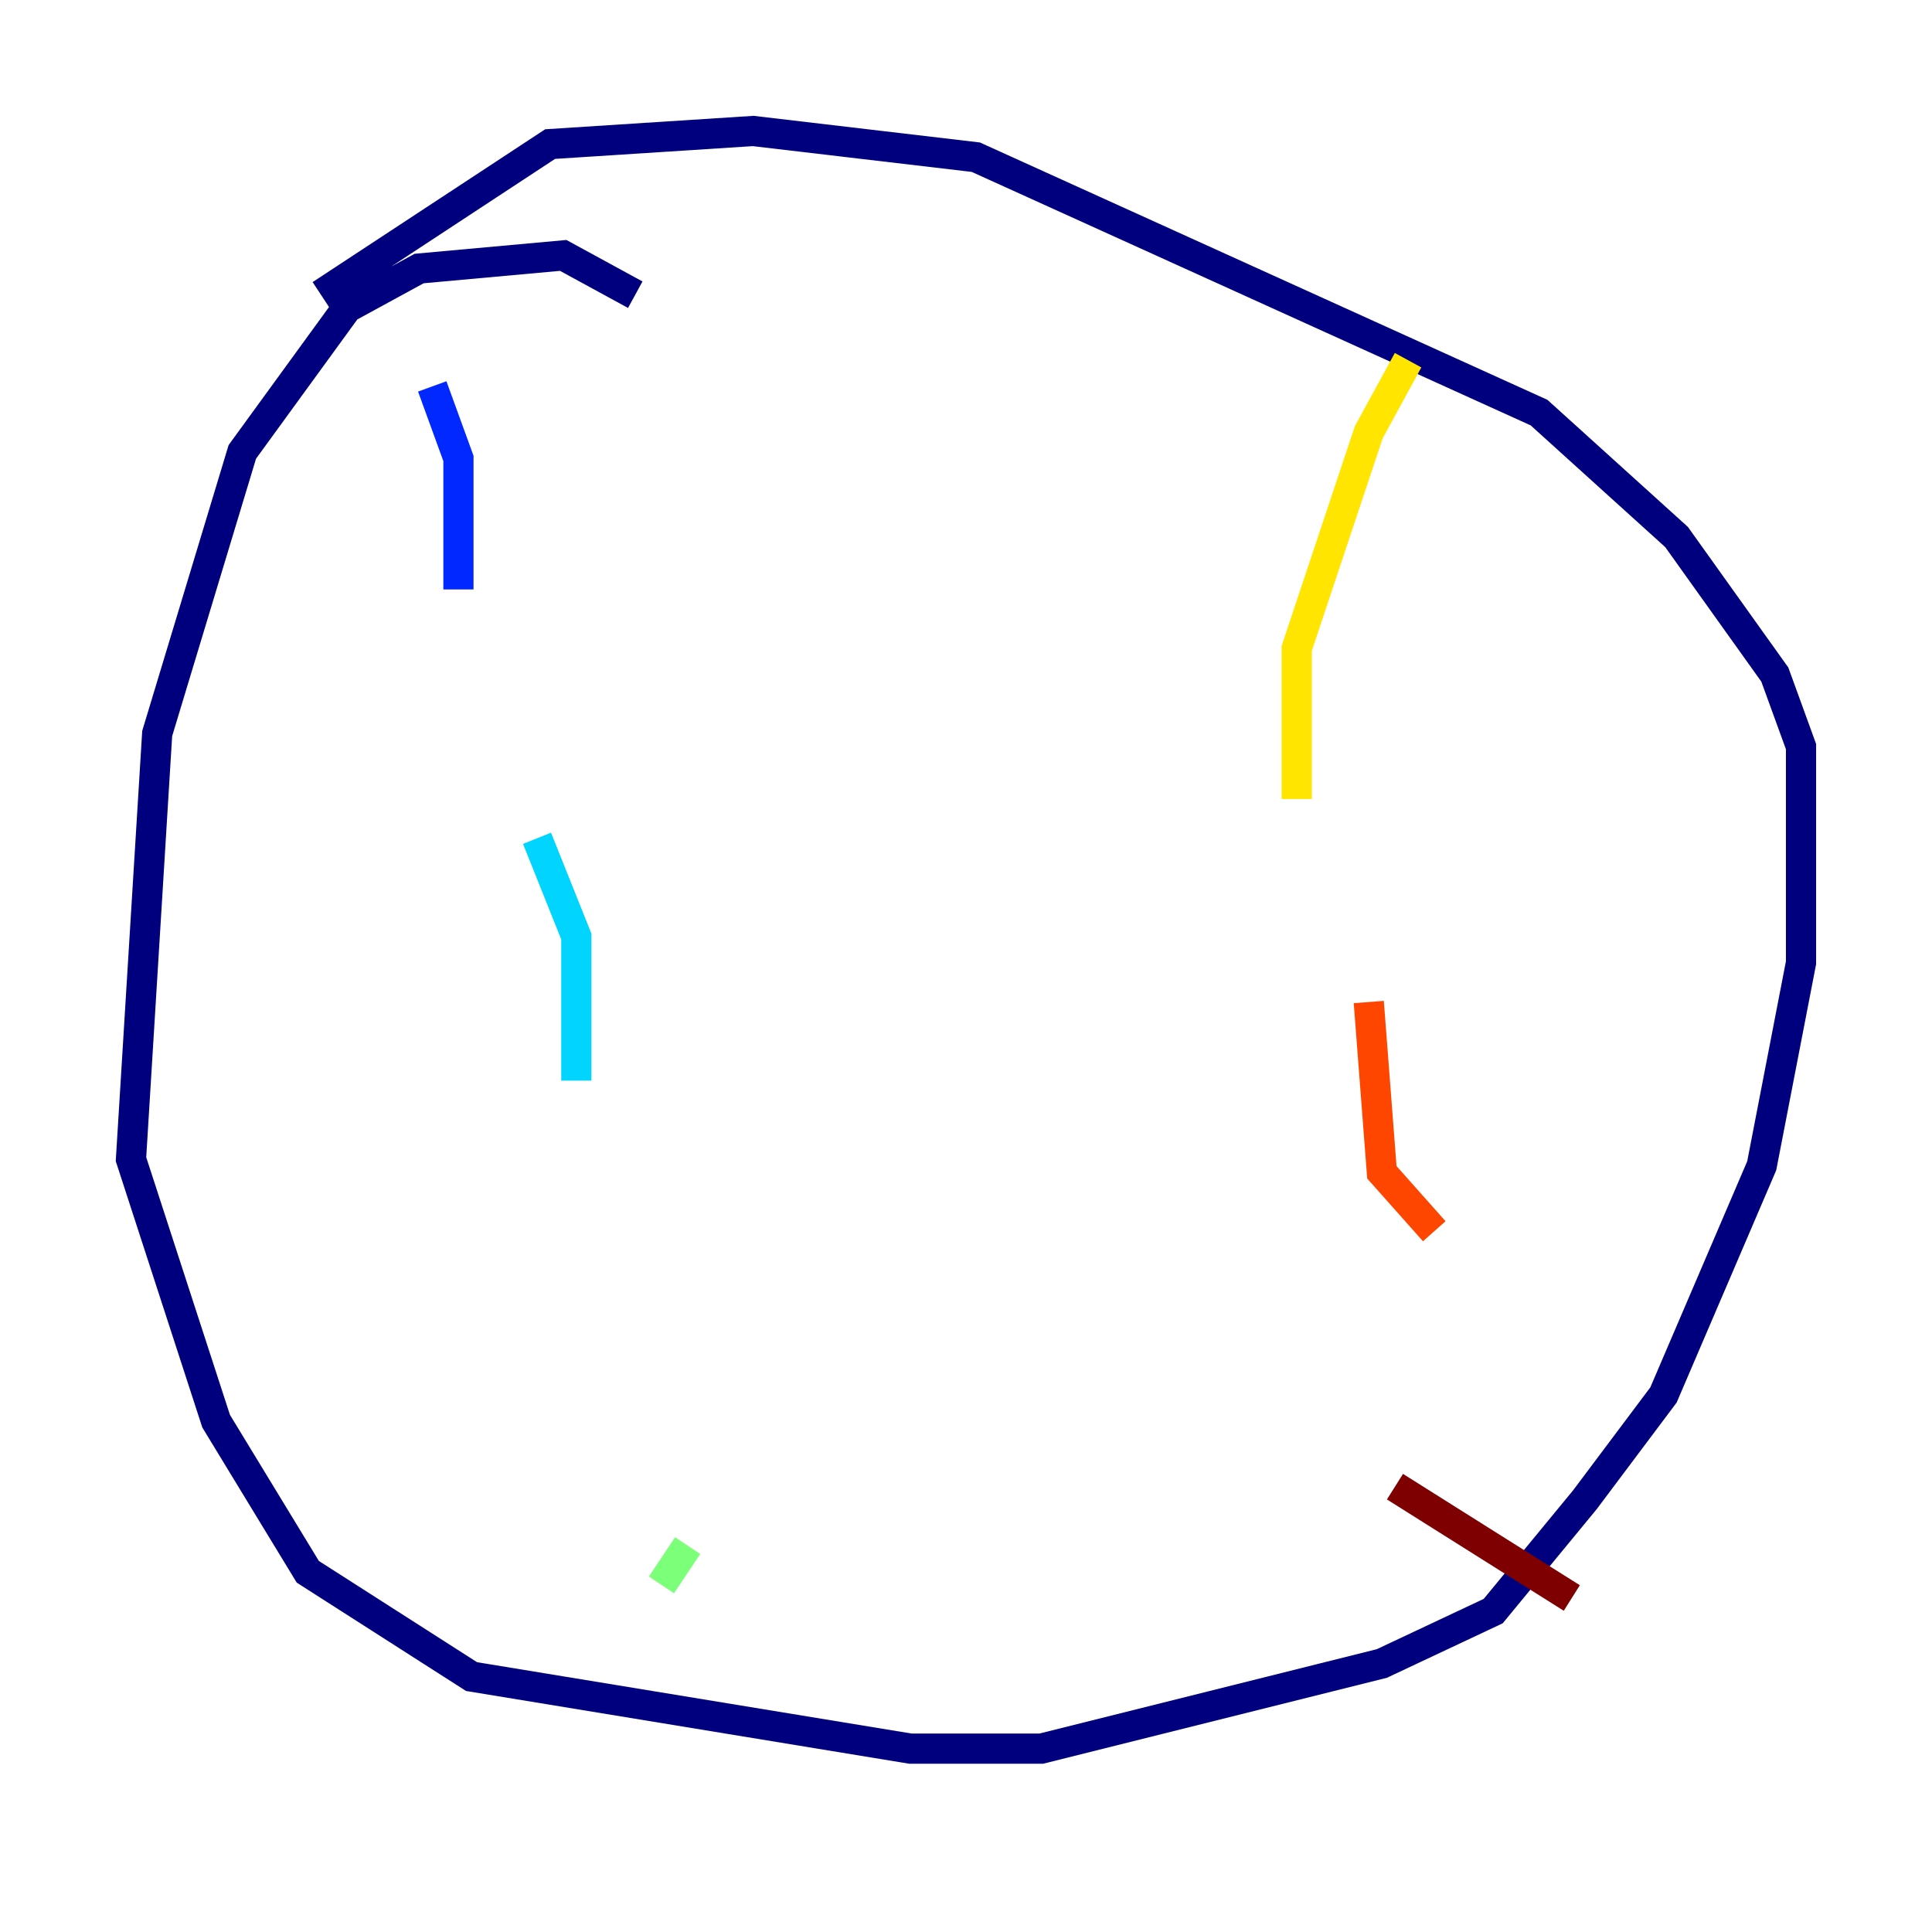 <?xml version="1.0" encoding="utf-8" ?>
<svg baseProfile="tiny" height="128" version="1.2" viewBox="0,0,128,128" width="128" xmlns="http://www.w3.org/2000/svg" xmlns:ev="http://www.w3.org/2001/xml-events" xmlns:xlink="http://www.w3.org/1999/xlink"><defs /><polyline fill="none" points="42.088,19.525 37.315,16.922 27.77,17.79 22.997,20.393 16.054,29.939 10.414,48.597 8.678,76.8 14.319,94.156 20.393,104.136 31.241,111.078 60.312,115.851 68.99,115.851 91.552,110.21 98.929,106.739 105.003,99.363 110.21,92.42 116.719,77.234 119.322,63.783 119.322,49.464 117.586,44.691 111.078,35.58 101.966,27.336 64.651,10.414 49.898,8.678 36.447,9.546 21.261,19.525" stroke="#00007f" stroke-width="2" /><polyline fill="none" points="28.637,25.6 30.373,30.373 30.373,39.051" stroke="#0028ff" stroke-width="2" /><polyline fill="none" points="35.58,55.539 38.183,62.047 38.183,71.593" stroke="#00d4ff" stroke-width="2" /><polyline fill="none" points="45.559,102.4 43.824,105.003" stroke="#7cff79" stroke-width="2" /><polyline fill="none" points="93.288,23.864 90.685,28.637 85.912,42.956 85.912,52.936" stroke="#ffe500" stroke-width="2" /><polyline fill="none" points="90.685,66.386 91.552,77.668 95.024,81.573" stroke="#ff4600" stroke-width="2" /><polyline fill="none" points="92.42,98.495 104.136,105.871" stroke="#7f0000" stroke-width="2" /></svg>